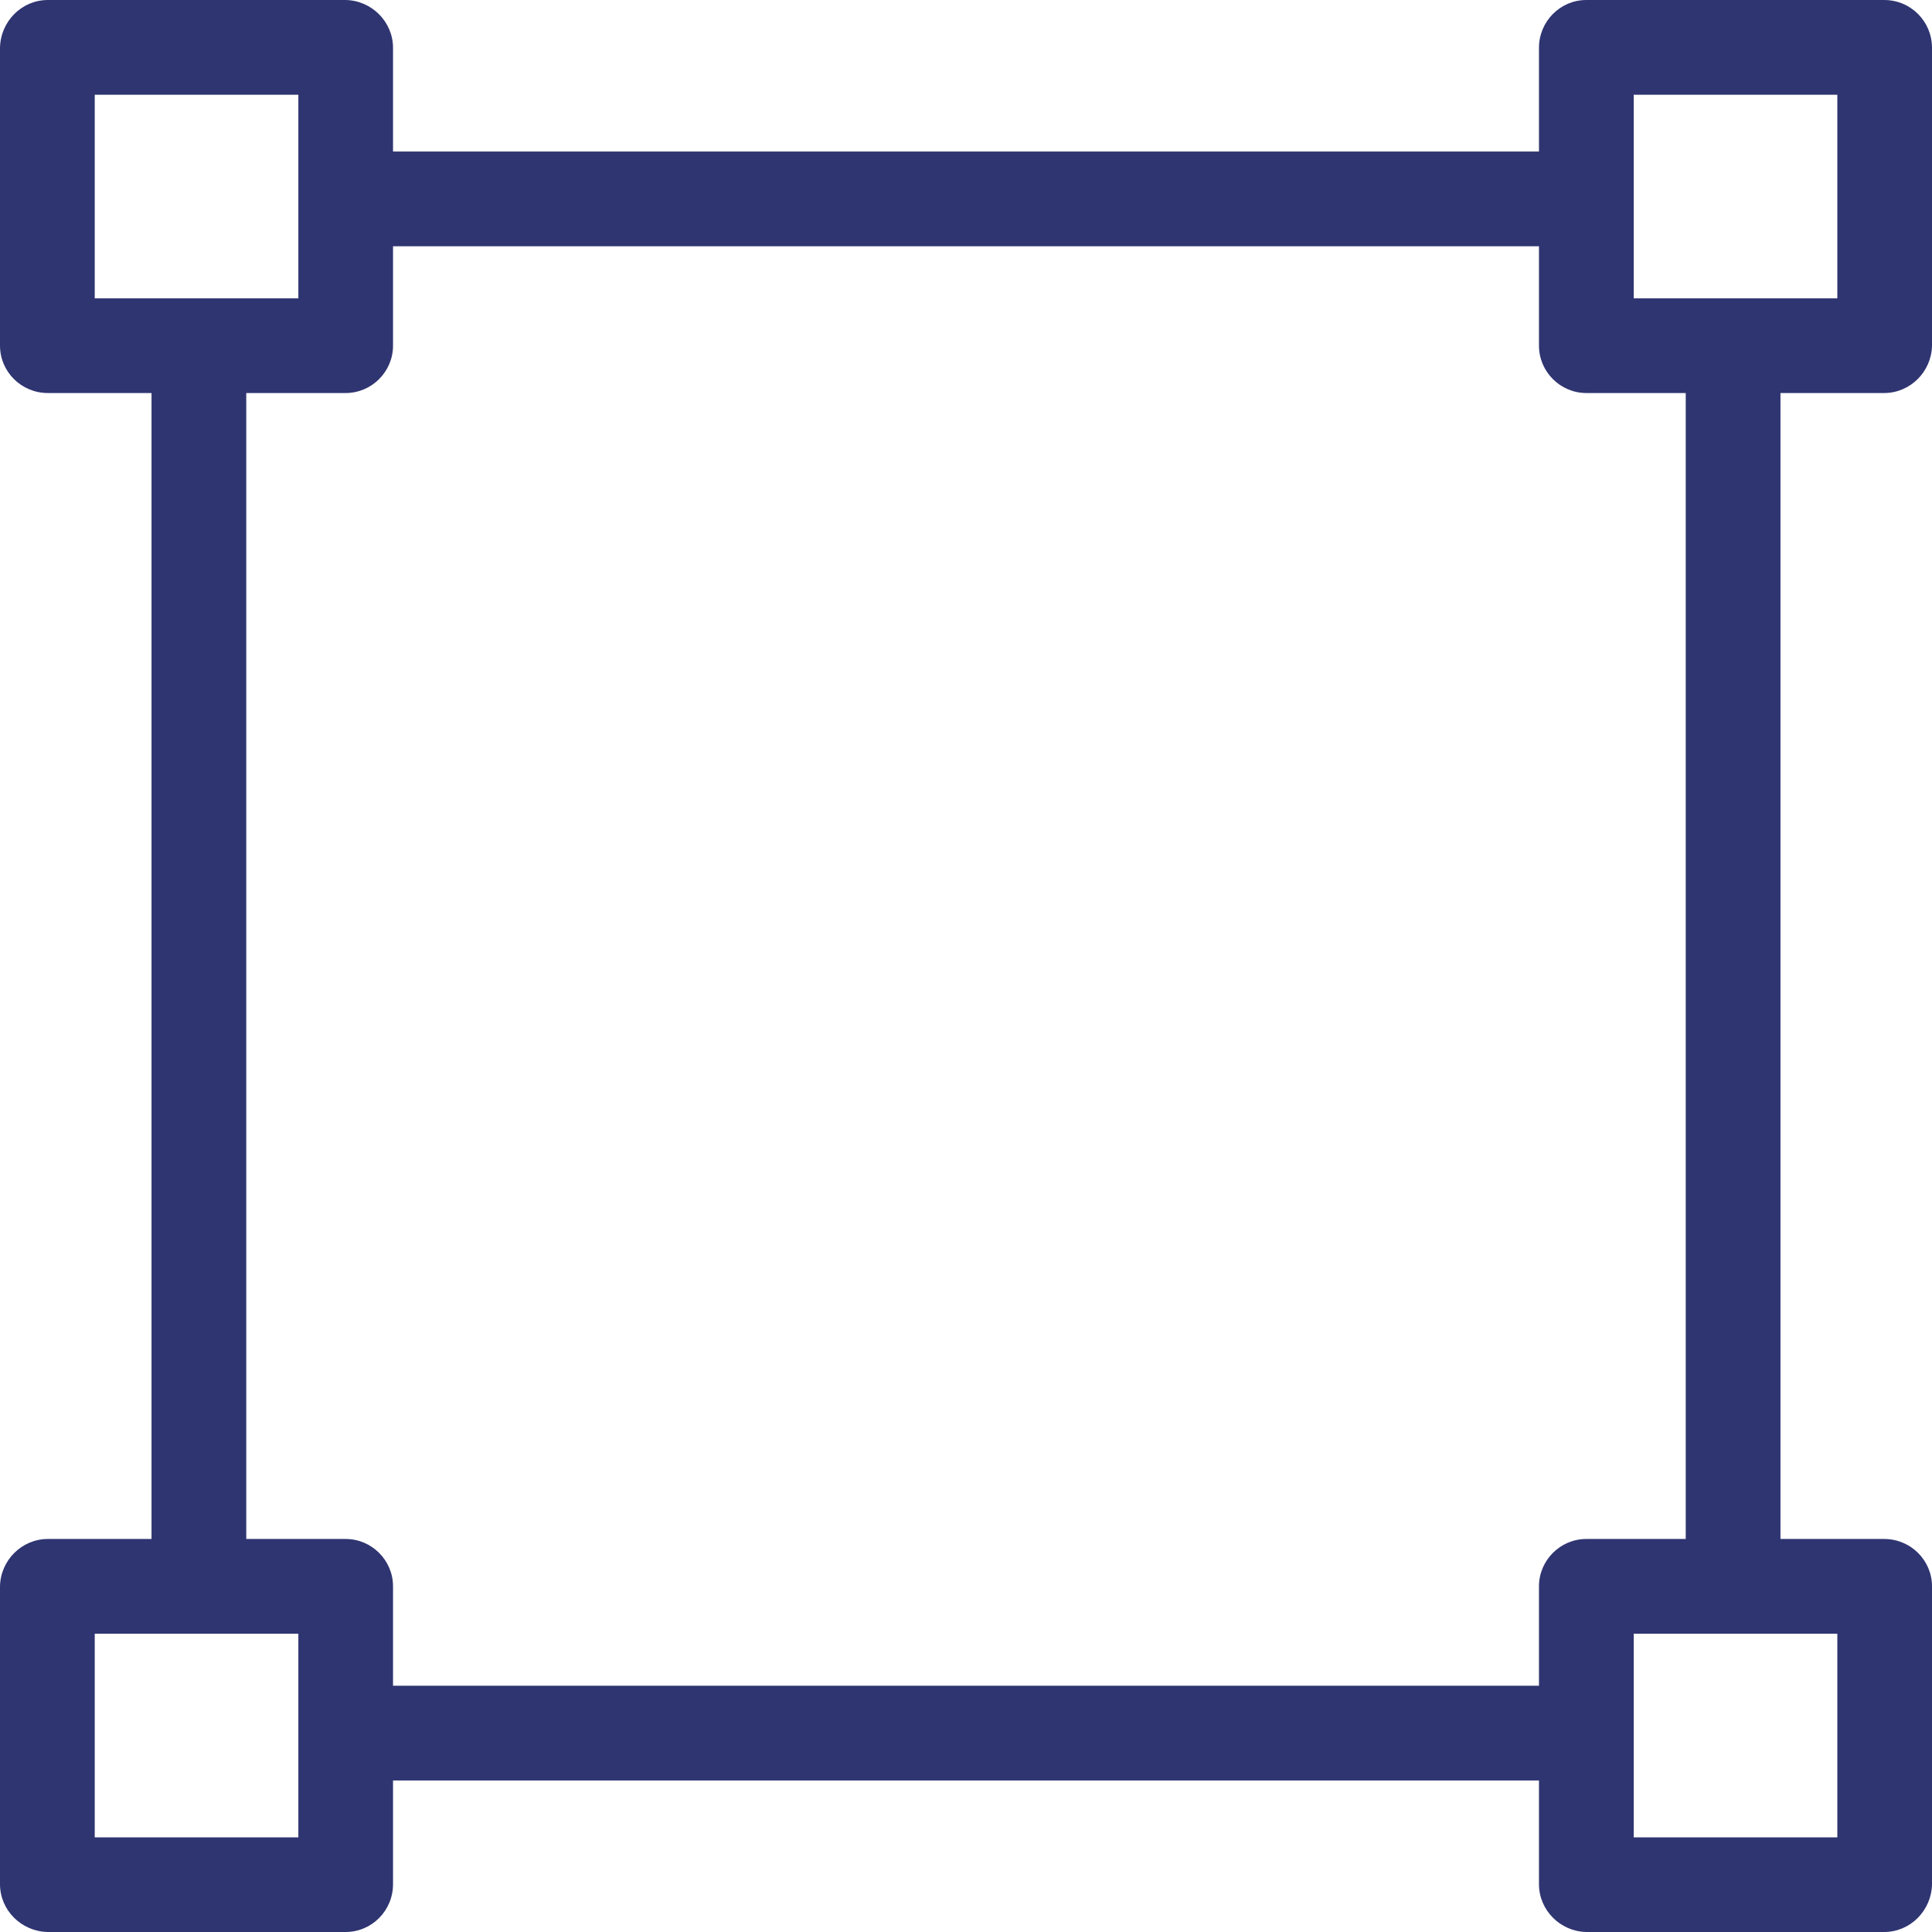 <svg width="28" height="28" viewBox="0 0 28 28" fill="none" xmlns="http://www.w3.org/2000/svg">
<g clip-path="url(#clip0_1_2314)">
<path d="M27.307 5.696C27.684 5.696 27.993 5.387 28 5.01V0.693C28 0.309 27.691 0 27.307 0H22.99C22.613 0 22.304 0.309 22.304 0.693V2.196H5.696V0.693C5.696 0.316 5.387 0.007 5.01 0H0.693C0.316 0 0.007 0.309 0 0.693V5.01C0 5.387 0.309 5.696 0.693 5.696H2.196V22.304H0.693C0.316 22.304 0.007 22.613 0 22.99V27.307C0 27.684 0.309 27.993 0.693 28H5.01C5.387 28 5.696 27.691 5.696 27.307V25.804H22.304V27.307C22.304 27.684 22.613 27.993 22.99 28H27.307C27.684 28 27.993 27.691 28 27.307V22.99C28 22.613 27.691 22.304 27.307 22.304H25.804V5.696H27.307ZM1.373 4.324V1.373H4.324V4.324H1.373ZM4.324 26.628H1.373V23.677H4.324V26.628ZM22.304 22.99V24.431H5.696V22.99C5.696 22.613 5.387 22.304 5.01 22.304H3.569V5.696H5.01C5.387 5.696 5.696 5.387 5.696 5.01V3.569H22.304V5.01C22.304 5.387 22.613 5.696 22.99 5.696H24.431V22.304H22.99C22.613 22.304 22.304 22.613 22.304 22.99ZM26.628 23.677V26.628H23.677V23.677H26.628ZM23.677 4.324V1.373H26.628V4.324H23.677Z" fill="#2F3571"/>
</g>
<defs>
<clipPath id="clip0_1_2314">
<rect width="28" height="28" fill="white"/>
</clipPath>
</defs>
</svg>
